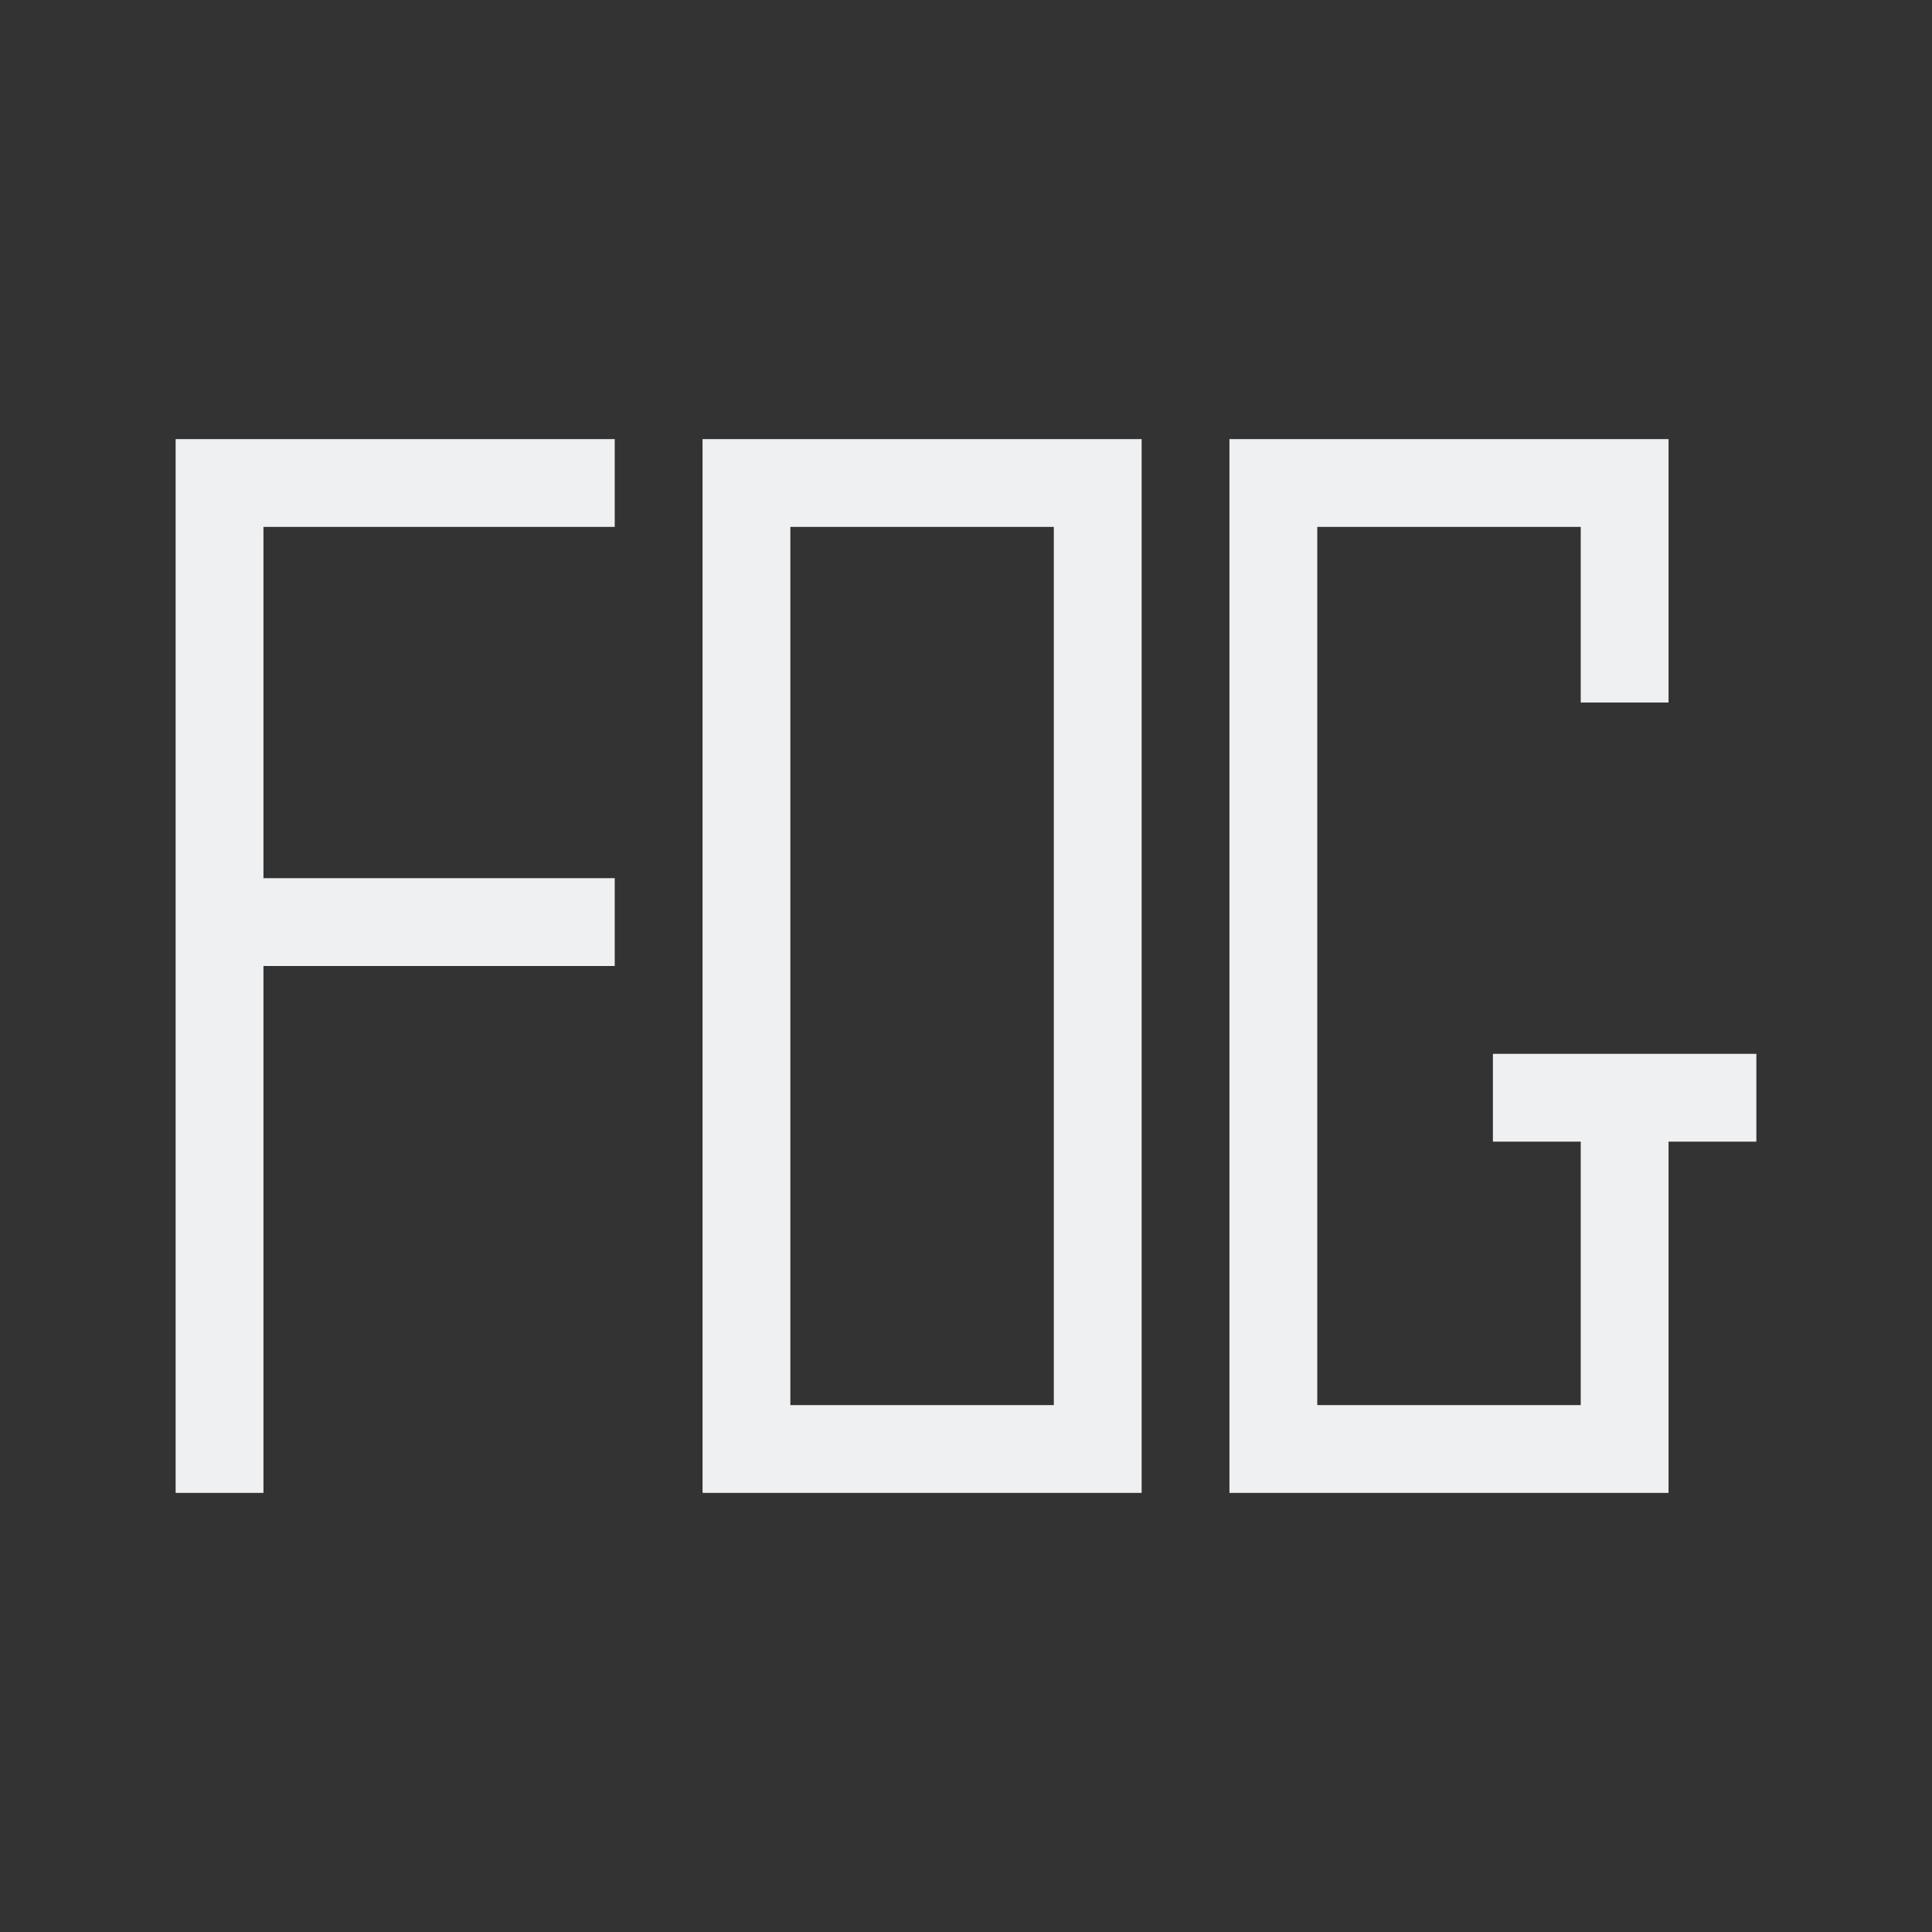 <svg xmlns="http://www.w3.org/2000/svg" id="svg9" width="22" height="22" version="1.1">
 <rect width="100%" height="100%" fill="#333333" stroke="none"/>
 <defs id="defs3">
  <style id="current-color-scheme" type="text/css">
   .ColorScheme-Text { color:#eff0f1; } .ColorScheme-Highlight { color:#3daee9; }
  </style>
 </defs>
 <path id="rect4492" style="opacity:1;vector-effect:none;fill:#eff0f1;fill-opacity:1;stroke:none;stroke-width:1.723;stroke-linecap:round;stroke-linejoin:round;stroke-miterlimit:4;stroke-dasharray:none;stroke-dashoffset:0;stroke-opacity:1" d="m 2,5 v 1 4 1 6 H 3 V 11 H 7 V 10 H 3 V 6 H 7 V 5 Z m 6,0 v 12 h 1 4 V 16 5 H 9 Z m 6,0 v 12 h 1 4 v -4 h 1 v -1 h -2 -1 v 1 h 1 v 3 H 15 V 6 h 3 v 2 h 1 V 6 5 H 15 Z M 9,6 h 3 V 16 H 9 Z"/>
</svg>
